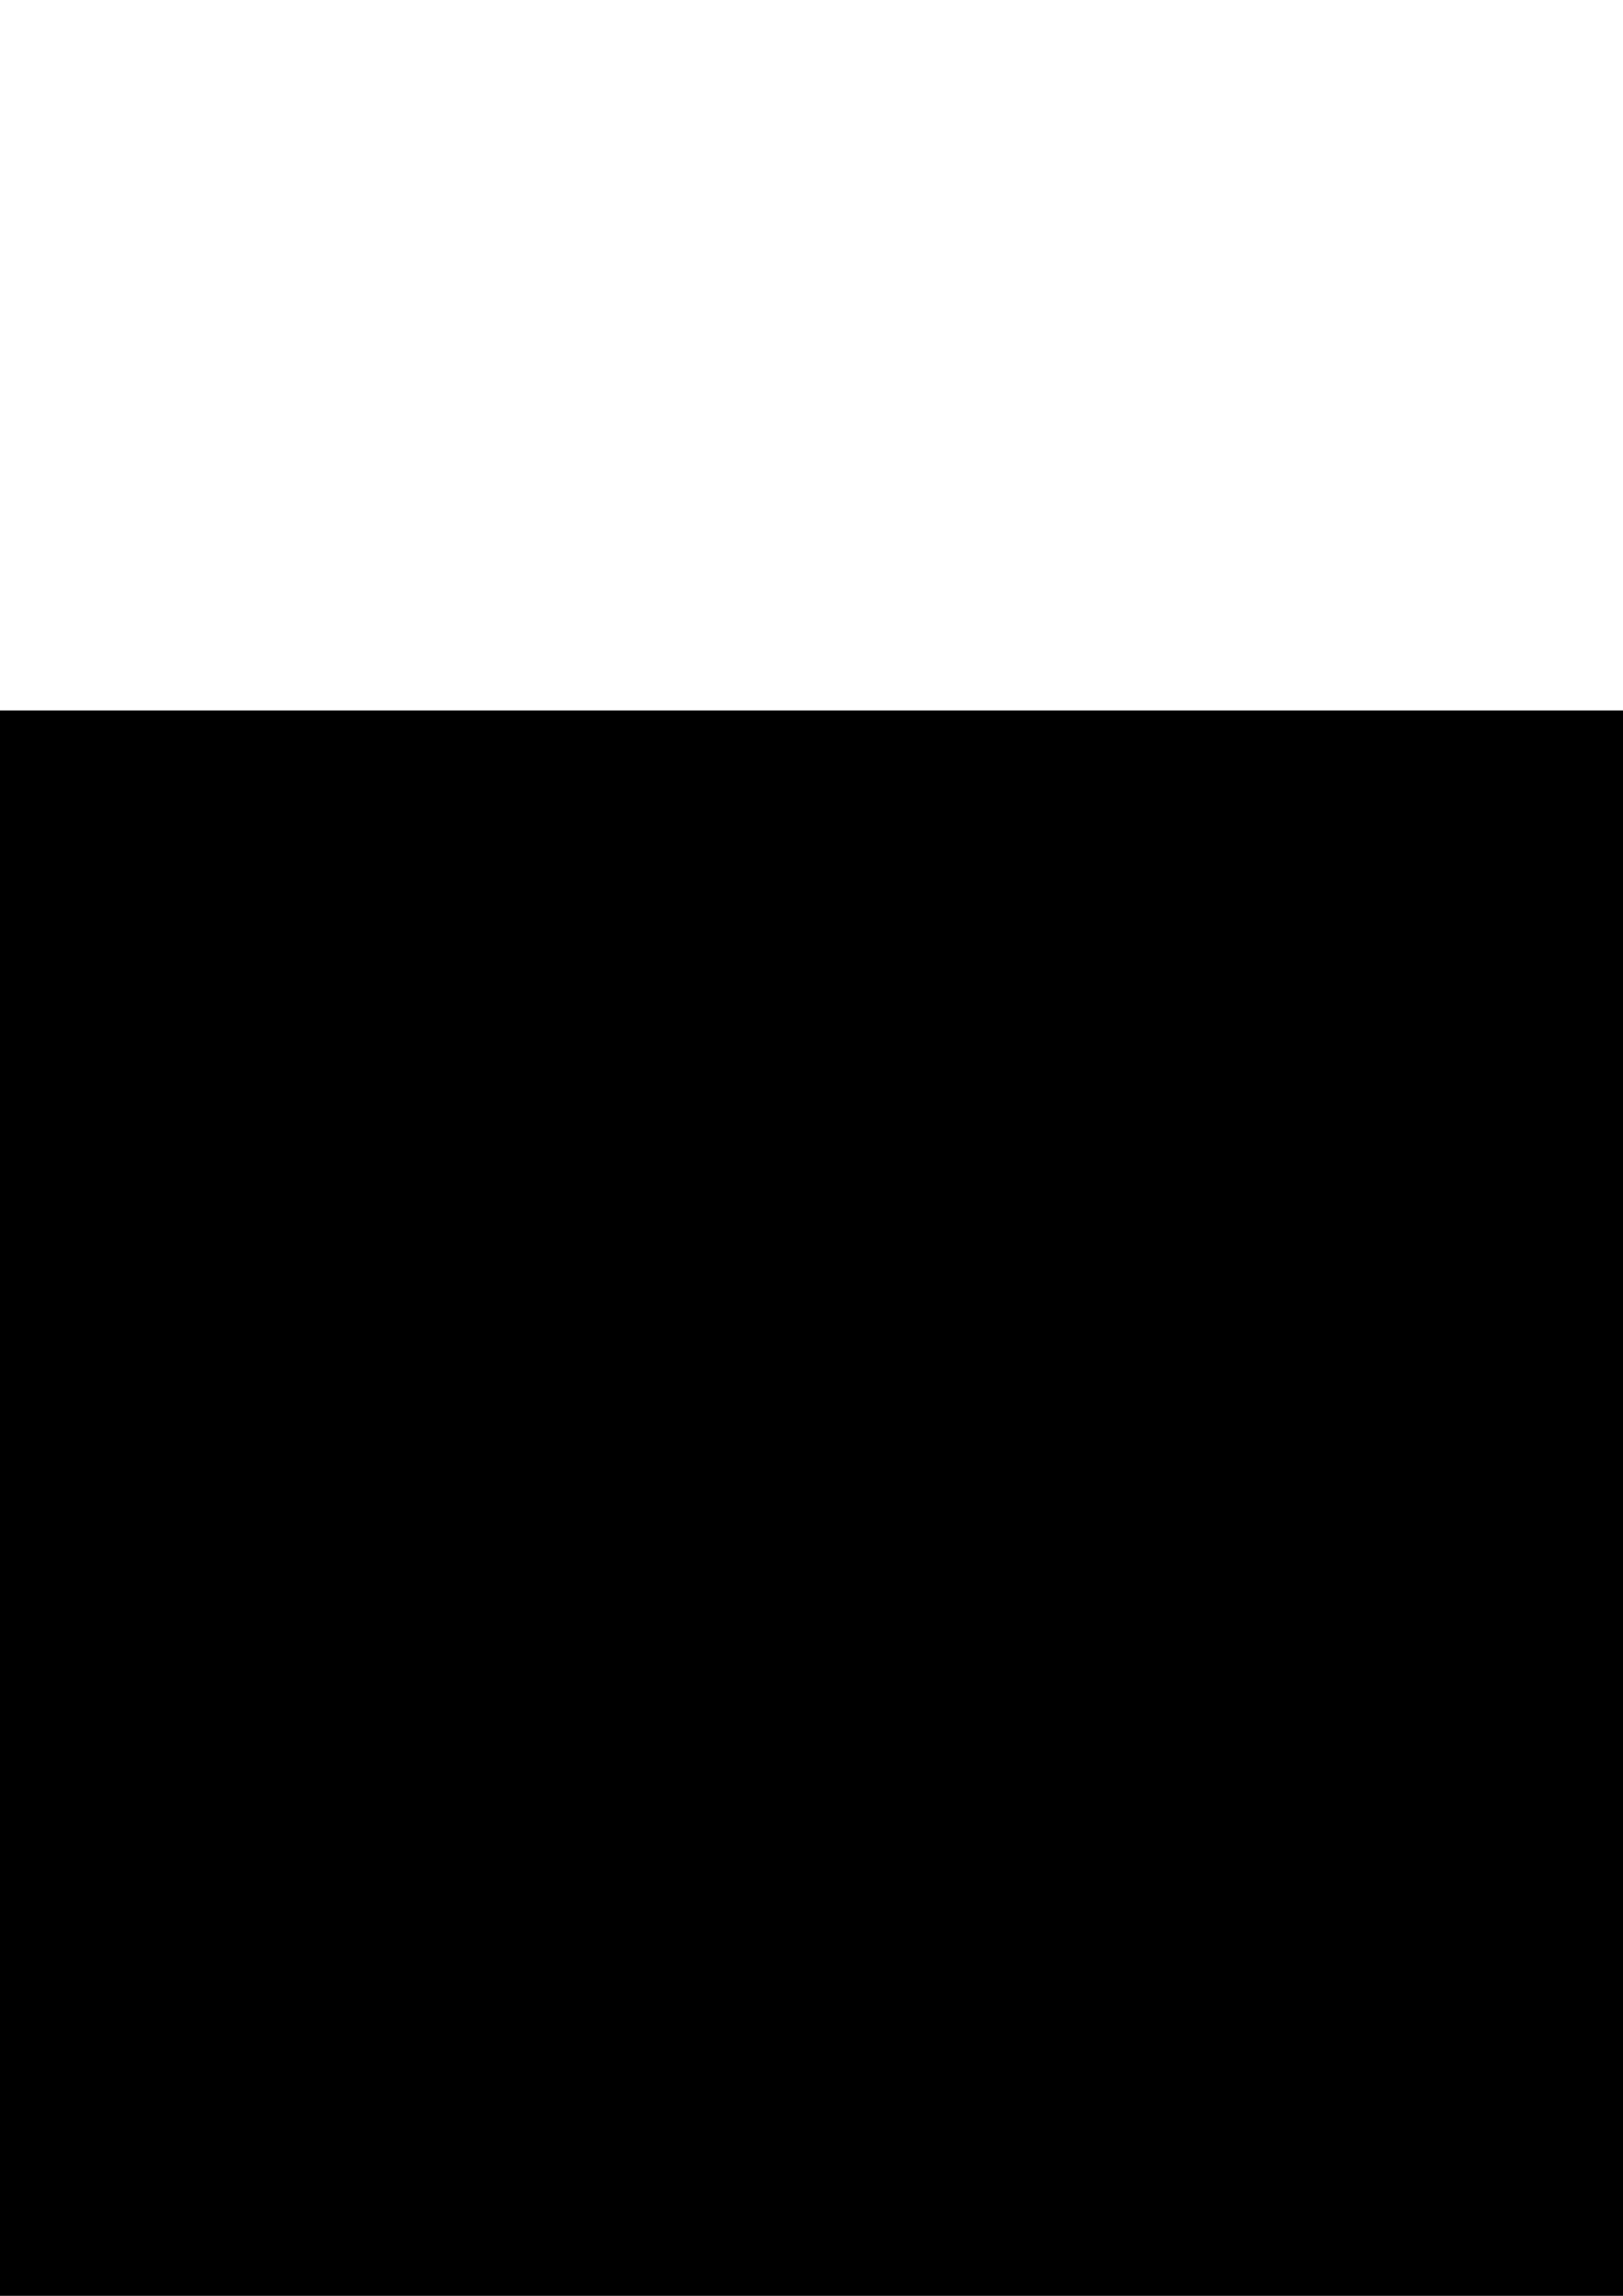 <?xml version="1.0" encoding="UTF-8" standalone="no"?>
<!-- Created with Inkscape (http://www.inkscape.org/) -->

<svg
   xmlns:dc="http://purl.org/dc/elements/1.1/"
   xmlns:cc="http://creativecommons.org/ns#"
   xmlns:rdf="http://www.w3.org/1999/02/22-rdf-syntax-ns#"
   xmlns:svg="http://www.w3.org/2000/svg"
   xmlns="http://www.w3.org/2000/svg"
   xmlns:sodipodi="http://sodipodi.sourceforge.net/DTD/sodipodi-0.dtd"
   xmlns:inkscape="http://www.inkscape.org/namespaces/inkscape"
   width="210mm"
   height="297mm"
   viewBox="0 0 210 297"
   version="1.1"
   id="svg8"
   inkscape:version="0.92.4 (5da689c313, 2019-01-14)"
   sodipodi:docname="Violin4Dummies.svg">
  <defs
     id="defs2" />
  <sodipodi:namedview
     id="base"
     pagecolor="#ffffff"
     bordercolor="#666666"
     borderopacity="1.0"
     inkscape:pageopacity="0.0"
     inkscape:pageshadow="2"
     inkscape:zoom="0.7"
     inkscape:cx="297.302"
     inkscape:cy="595.57104"
     inkscape:document-units="mm"
     inkscape:current-layer="layer1"
     showgrid="false"
     inkscape:window-width="1920"
     inkscape:window-height="986"
     inkscape:window-x="-11"
     inkscape:window-y="-11"
     inkscape:window-maximized="1" />
  <g
     inkscape:label="Layer 1"
     inkscape:groupmode="layer"
     id="layer1">
    <flowRoot
       xml:space="preserve"
       id="flowRoot4526"
       style="font-style:normal;font-weight:normal;font-size:96px;line-height:1.25;font-family:sans-serif;letter-spacing:0px;word-spacing:0px;fill:#000000;fill-opacity:1;stroke:none"
       transform="matrix(0.265,0,0,0.265,-8.693,-5.292)"><flowRegion
         id="flowRegion4528"><rect
           id="rect4530"
           width="1038.571"
           height="351.429"
           x="-81.429"
           y="366.805" /></flowRegion><flowPara
         style="font-style:normal;font-variant:normal;font-weight:normal;font-stretch:normal;font-size:96px;line-height:26.457px;font-family:Yellowtail;-inkscape-font-specification:Yellowtail;text-align:center;letter-spacing:0px;direction:ltr;text-anchor:middle"
         id="flowPara4552" /></flowRoot>    <flowRoot
       xml:space="preserve"
       id="flowRoot4538"
       style="fill:black;fill-opacity:1;stroke:none;font-family:sans-serif;font-style:normal;font-weight:normal;font-size:96px;line-height:1.25;letter-spacing:0px;word-spacing:0px"><flowRegion
         id="flowRegion4540"><rect
           id="rect4542"
           width="562.857"
           height="424.286"
           x="-171.429"
           y="349.663" /></flowRegion><flowPara
         id="flowPara4544"></flowPara></flowRoot>    <flowRoot
       xml:space="preserve"
       id="flowRoot4560"
       style="font-style:normal;font-weight:normal;font-size:96px;line-height:1.25;font-family:sans-serif;letter-spacing:0px;word-spacing:0px;fill:#000000;fill-opacity:1;stroke:none"
       transform="matrix(0.265,0,0,0.265,102.81,59.342)"><flowRegion
         id="flowRegion4562"><rect
           id="rect4564"
           width="762.857"
           height="591.429"
           x="18.571"
           y="183.948" /></flowRegion><flowPara
         id="flowPara4566"
         style="font-style:normal;font-variant:normal;font-weight:normal;font-stretch:normal;font-size:64px;font-family:Yellowtail;-inkscape-font-specification:Yellowtail" /></flowRoot>    <g
       id="g4570"
       transform="matrix(0.07,0.012,-0.014,0.081,51.019,94.079)"
       style="fill:#c3001f;fill-opacity:1">
      <path
         id="path4568"
         d="m 442.45,102.41 c 0,0 32.793,12.558 30.765,25.797 -0.701,4.579 -8.735,3.16 -12.823,5.332 -3.002,1.595 -6.294,3.037 -8.516,5.611 -3.186,3.689 -5.914,8.386 -6.184,13.254 -0.226,4.067 -0.595,9.68 0.182,13.207 0.989,4.489 4.581,9.945 7.57,13.435 3.546,4.139 9.794,8.353 14.595,10.933 5.491,2.95 13.044,2.755 19.243,3.408 6.411,0.675 12.511,-1.527 18.546,-3.797 7.108,-2.674 14.496,-6.379 19.106,-12.419 3.602,-4.719 4.72,-11.071 5.428,-16.966 0.925,-7.715 0.034,-15.666 -1.651,-23.251 -1.665,-7.498 -3.835,-15.231 -8.252,-21.512 -4.866,-6.919 -12.035,-12.102 -19.22,-16.56 -7.02,-4.354 -14.853,-7.493 -22.831,-9.633 -7.978,-2.14 -16.328,-2.971 -24.587,-3.087 -9.643,-0.134 -19.4,0.624 -28.796,2.802 -9.46,2.193 -18.642,5.788 -27.282,10.226 -8.007,4.113 -15.772,8.981 -22.437,15.035 -9.635,8.75 -17.477,19.409 -24.753,30.203 -5.36,7.951 -9.798,16.529 -13.785,25.251 -6.134,13.418 -11.959,27.135 -15.503,41.457 -5.545,22.41 -6.382,45.738 -8.788,68.698 -3.111,29.695 -7.296,89.274 -7.296,89.274 l -17.35,5.872 13.838,7.221 c 0,0 -2.228,49.696 -3.345,74.544 -1,22.247 0.208,44.703 -3.005,66.74 -2.323,15.932 -4.393,32.154 -8.425,47.742 -4.284,16.561 -11.699,33.421 -19.333,49.202 -5.329,11.014 -12.291,21.363 -20.446,30.481 -8.251,9.225 -17.618,17.806 -28.342,23.977 -8.619,4.96 -18.523,7.335 -28.099,10.007 -4.255,1.187 -12.982,2.658 -12.982,2.658 0,0 -18.705,-20.504 -19.955,-33.424 -0.327,-3.385 -0.582,-7.63 1.817,-10.039 4.864,-4.885 15.817,-2.157 21.06,-6.632 5.312,-4.535 8.23,-11.613 10.174,-18.324 1.926,-6.651 2.497,-13.94 1.181,-20.737 -0.915,-4.721 -3.085,-9.339 -6.139,-13.051 -3.464,-4.209 -8.369,-7.114 -13.179,-9.676 -5.998,-3.194 -12.449,-5.984 -19.182,-6.9 -5.924,-0.806 -12.194,-0.488 -17.888,1.342 -8.172,2.627 -16.218,7.046 -21.998,13.398 -6.001,6.594 -9.759,15.351 -11.71,24.053 -2.054,9.161 -0.964,18.864 0.333,28.161 1.085,7.771 2.874,15.596 6.177,22.71 3.12,6.721 7.502,12.942 12.619,18.298 5.684,5.949 12.654,10.61 19.659,14.923 8.813,5.425 17.79,11.398 27.895,13.624 8.895,1.959 18.296,0.68 27.32,-0.567 19.278,-2.664 39.042,-9.184 56.767,-17.23 12.211,-5.543 25.236,-13.612 34.034,-20.696 7.506,-6.043 13.809,-11.837 20.045,-19.185 8.494,-10.008 16.117,-21.163 22.74,-32.498 3.493,-5.978 6.199,-12.246 8.539,-18.763 4.776,-13.301 8.612,-27.813 11.604,-41.625 3.114,-14.377 4.406,-28.411 6.699,-42.941 3.163,-20.043 5.252,-40.268 6.593,-60.514 0.71,-10.73 0.764,-32.252 0.764,-32.252 l 15.276,-4.674 -16.071,-8.697 c 0,0 2.394,-64.671 4.965,-96.917 2.044,-25.642 5.519,-51.149 8.311,-76.721 1.613,-14.771 1.656,-29.802 4.875,-44.308 2.82,-12.71 7.124,-25.152 12.551,-36.986 4.398,-9.591 9.208,-19.261 16.078,-27.267 5.665,-6.601 12.634,-12.231 20.204,-16.511 3.885,-2.197 12.604,-4.514 12.604,-4.514 z"
         inkscape:connector-curvature="0"
         style="fill:#c3001f;fill-opacity:1;stroke:#000000" />
    </g>
    <flowRoot
       xml:space="preserve"
       id="flowRoot4586"
       style="font-style:normal;font-weight:normal;font-size:96px;font-family:sans-serif;text-align:center;letter-spacing:0px;word-spacing:0px;text-anchor:middle;fill:#000000;fill-opacity:1;stroke:none"
       transform="matrix(0.265,0,0,0.265,0.605,101.146)"><flowRegion
         id="flowRegion4588"
         style="text-align:center;text-anchor:middle"><rect
           id="rect4590"
           width="1597.143"
           height="1030"
           x="-397.143"
           y="-21.766"
           style="text-align:center;text-anchor:middle" /></flowRegion><flowPara
         id="flowPara4594"
         style="font-style:normal;font-variant:normal;font-weight:normal;font-stretch:normal;line-height:1.5;font-family:Yellowtail;-inkscape-font-specification:Yellowtail">  <flowSpan
   style="line-height:1.2"
   id="flowSpan4612">Violin</flowSpan></flowPara><flowPara
         id="flowPara4596"
         style="font-style:normal;font-variant:normal;font-weight:normal;font-stretch:normal;line-height:1.2;font-family:Yellowtail;-inkscape-font-specification:Yellowtail">Dummies</flowPara></flowRoot>    <flowRoot
       xml:space="preserve"
       id="flowRoot4602"
       style="font-style:normal;font-weight:normal;font-size:96px;line-height:1.25;font-family:sans-serif;letter-spacing:0px;word-spacing:0px;fill:#000000;fill-opacity:1;stroke:none"
       transform="matrix(0.265,0,0,0.265,9.147,-3.629)"><flowRegion
         id="flowRegion4604"><rect
           id="rect4606"
           width="298.571"
           height="120"
           x="260"
           y="436.805" /></flowRegion><flowPara
         id="flowPara4608"
         style="font-style:normal;font-variant:normal;font-weight:normal;font-stretch:normal;font-size:96px;font-family:Yellowtail;-inkscape-font-specification:Yellowtail;fill:#c3001f;fill-opacity:1">or</flowPara></flowRoot>  </g>
</svg>
